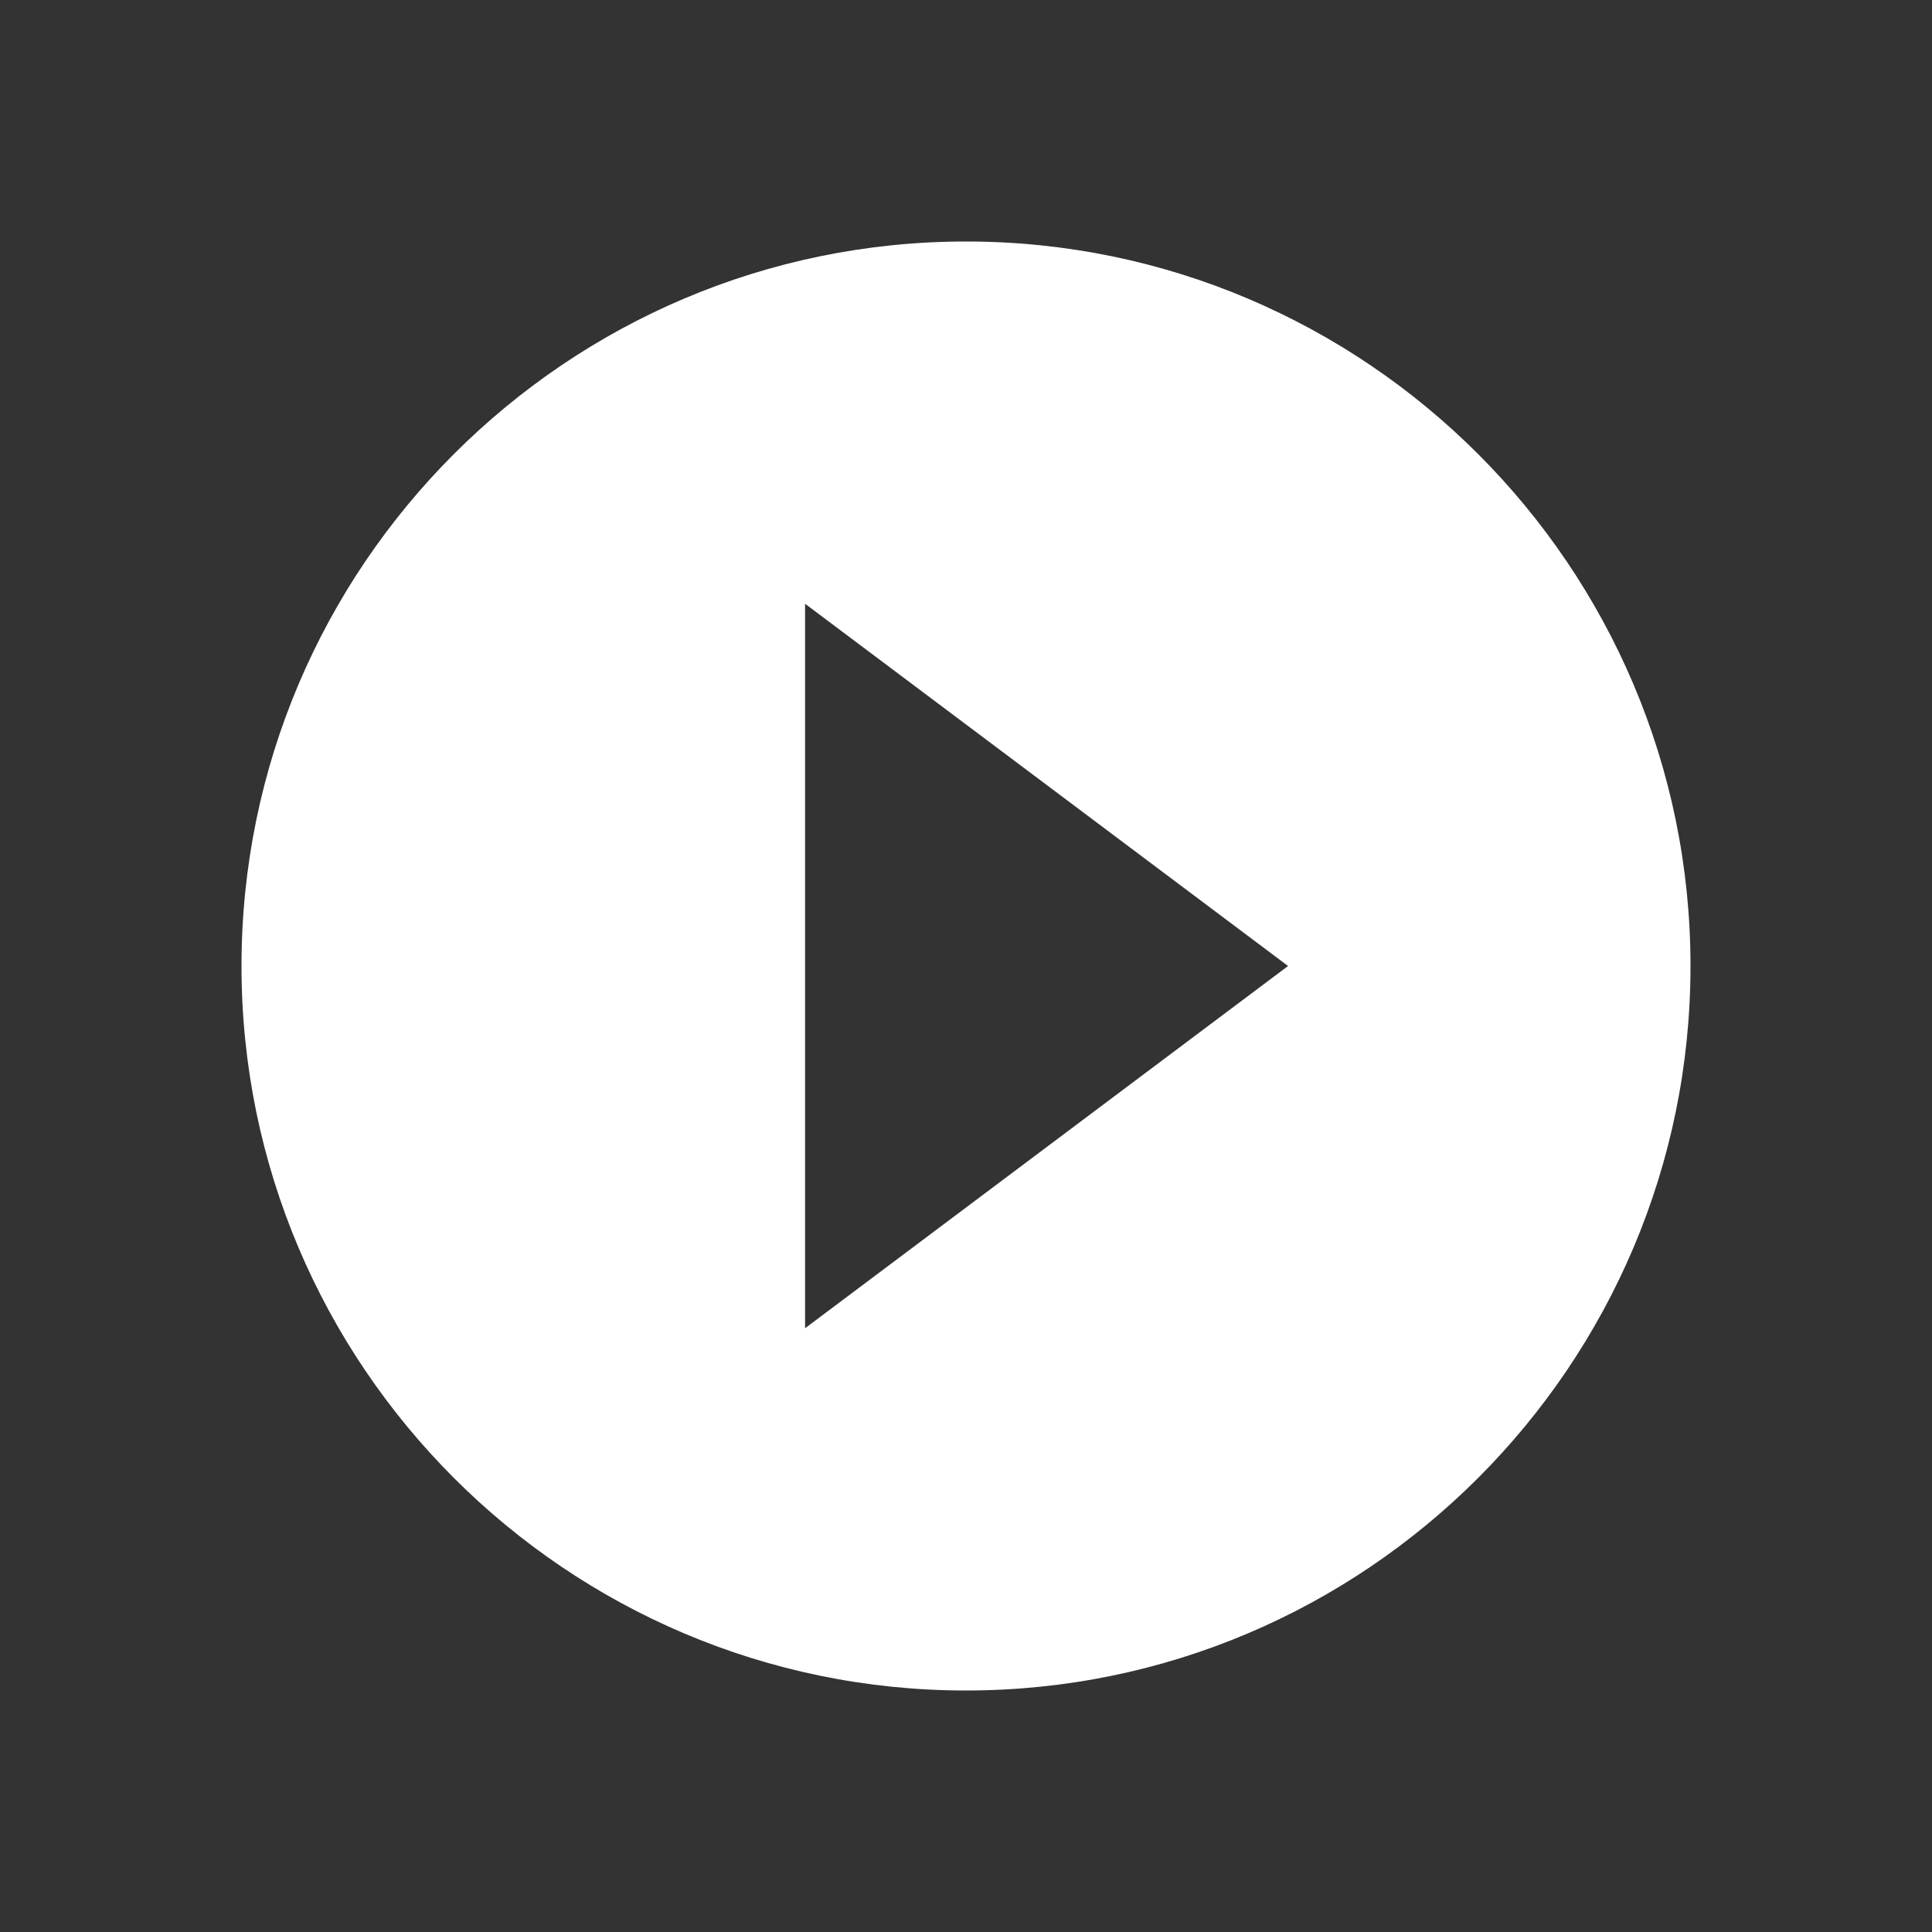 <?xml version="1.0" standalone="no"?><!DOCTYPE svg PUBLIC "-//W3C//DTD SVG 1.1//EN" "http://www.w3.org/Graphics/SVG/1.1/DTD/svg11.dtd"><svg t="1554776010966" class="icon" style="" viewBox="0 0 1024 1024" version="1.1" xmlns="http://www.w3.org/2000/svg" p-id="1541" xmlns:xlink="http://www.w3.org/1999/xlink" width="80" height="80"><rect x="0" y="0" width="1024" height="1024" fill="#333333" stroke="none"/><defs><style type="text/css"></style></defs><path d="M512 896c-211.7 0-384-172.3-384-384s172.3-384 384-384 384 172.3 384 384-172.3 384-384 384z m170.7-384l-256-192v384l256-192z" p-id="1542" fill="#ffffff"></path></svg>